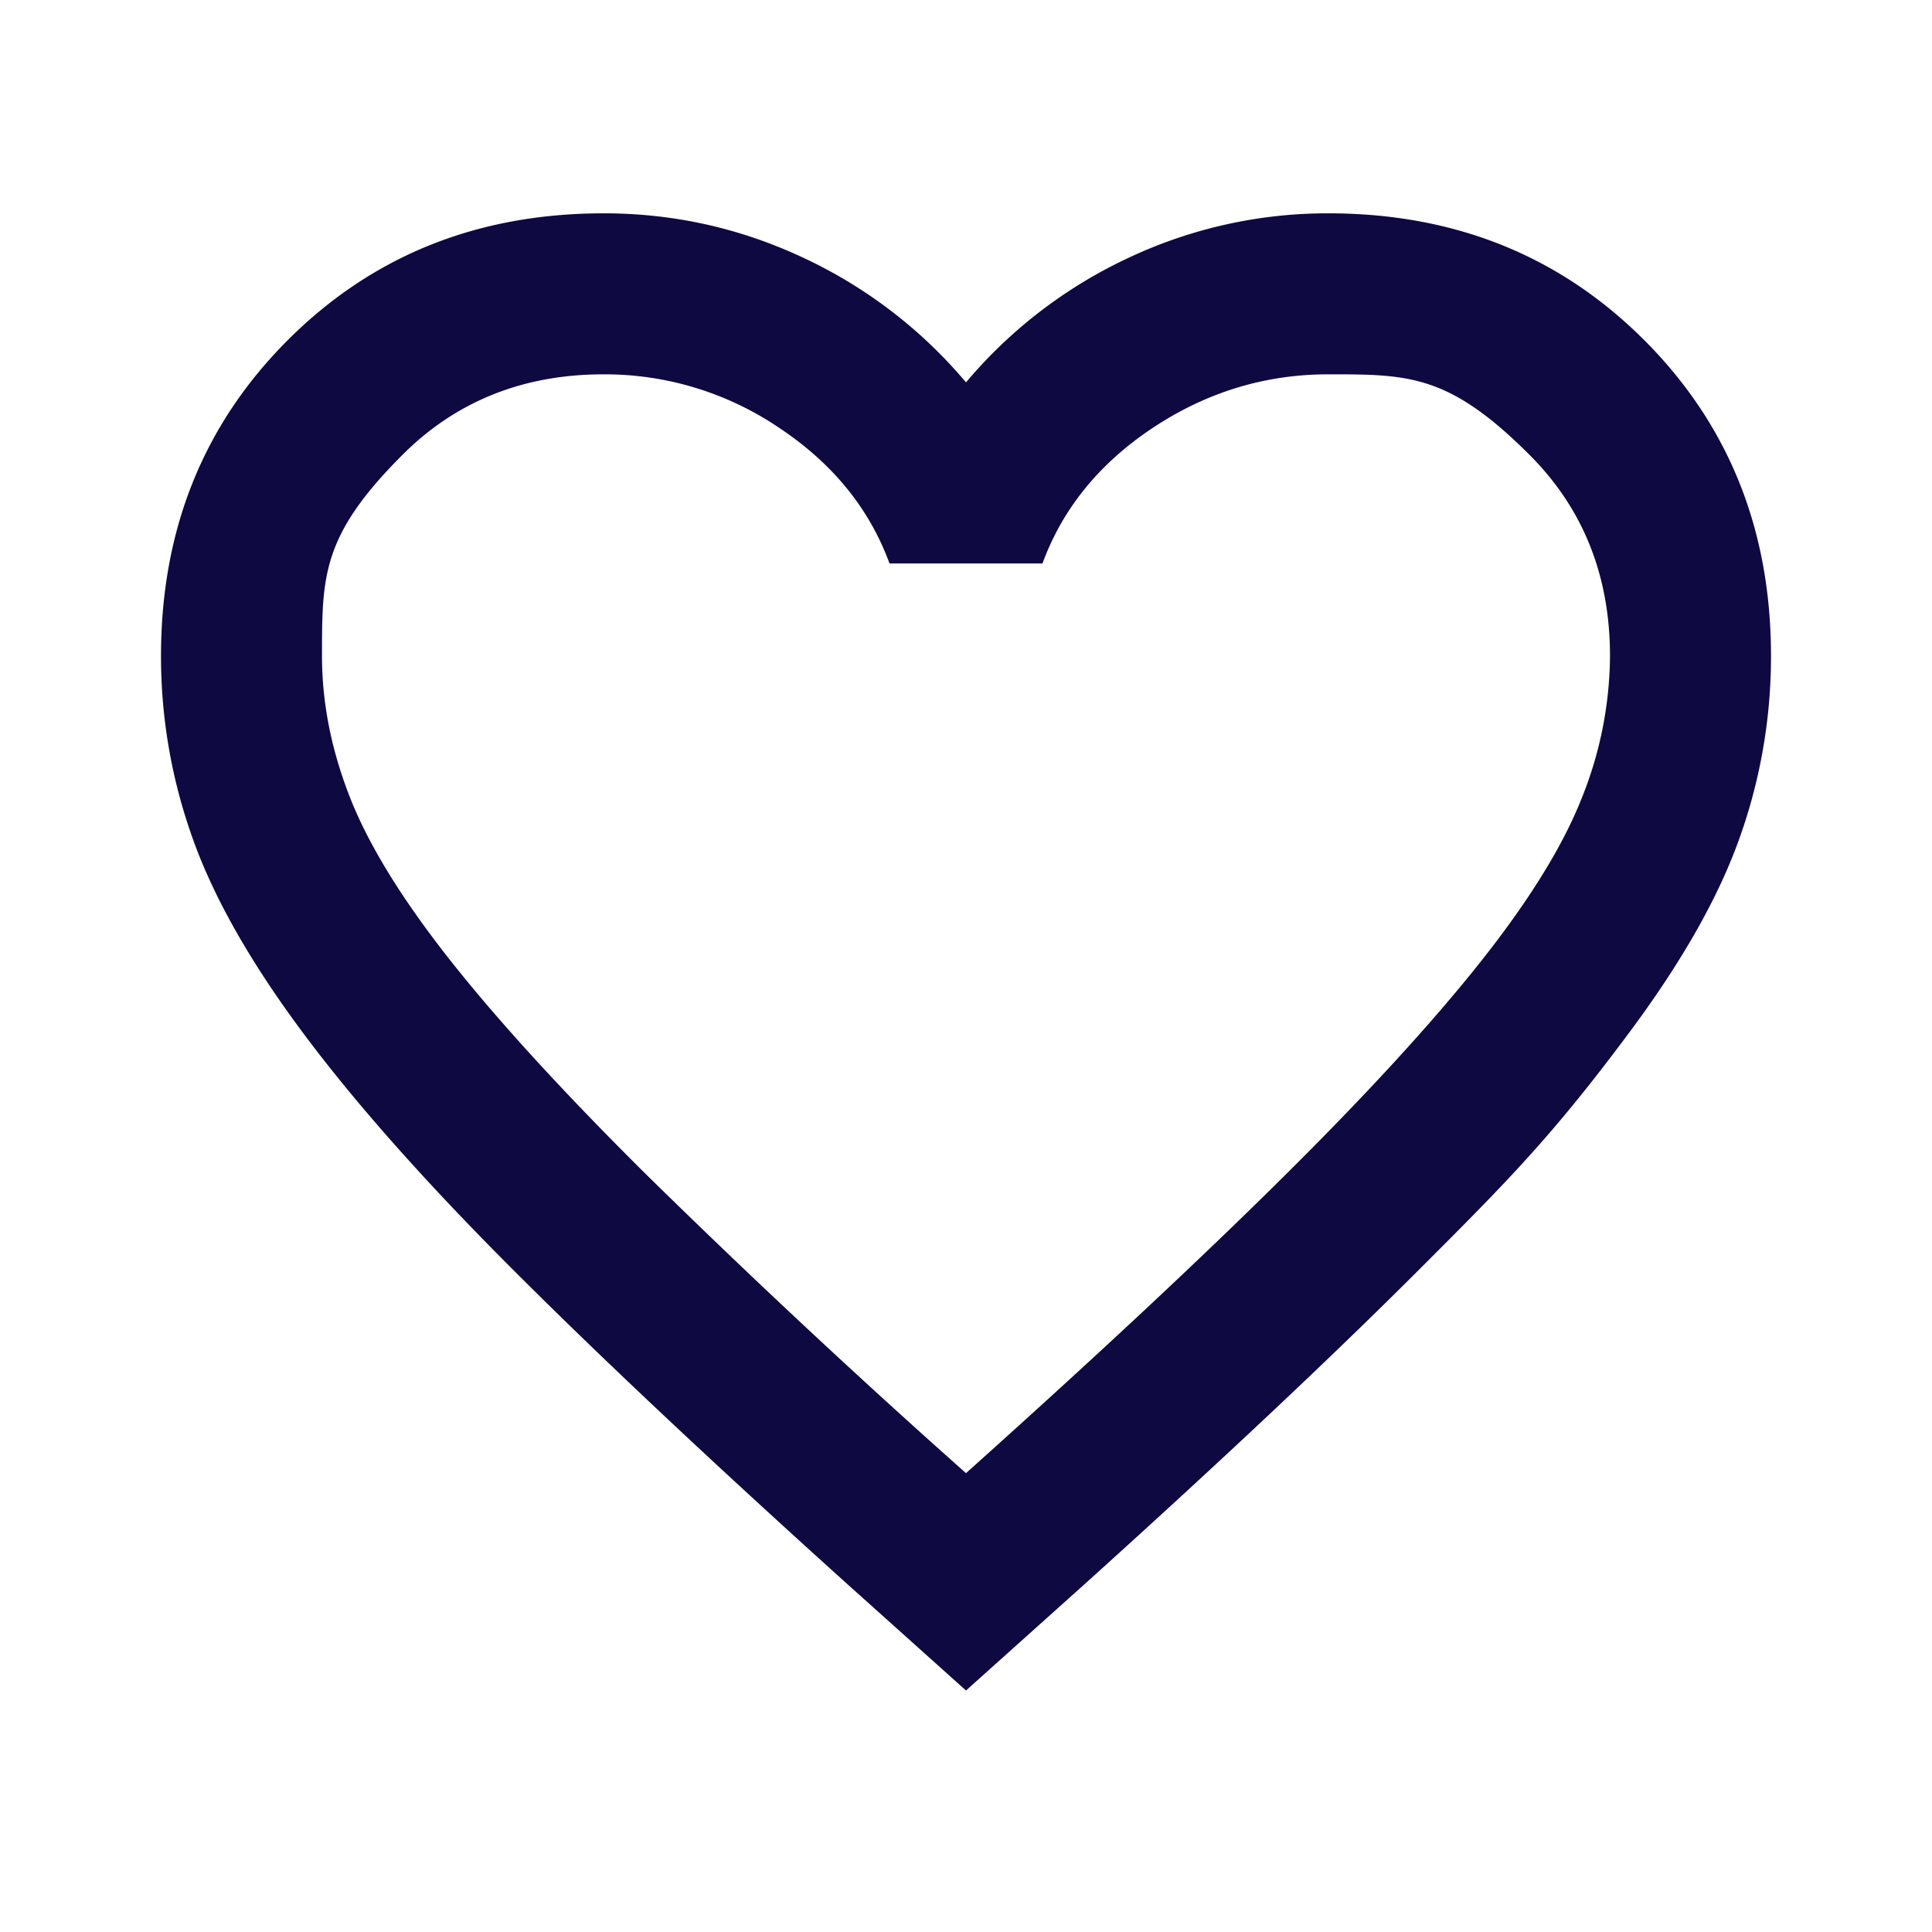 <svg xmlns="http://www.w3.org/2000/svg" width="24" height="24" fill="none"><path fill="#0E0940" d="m12 21-1.45-1.3q-2.525-2.275-4.175-3.925T3.75 12.812 2.388 10.4A6.7 6.7 0 0 1 2 8.15Q2 5.8 3.575 4.225T7.5 2.65q1.3 0 2.475.55A5.9 5.9 0 0 1 12 4.75a5.9 5.9 0 0 1 2.025-1.55 5.8 5.8 0 0 1 2.475-.55q2.35 0 3.925 1.575T22 8.15a6.7 6.7 0 0 1-.387 2.25q-.388 1.1-1.363 2.412c-.975 1.312-1.525 1.863-2.625 2.963s-2.492 2.408-4.175 3.925zm0-2.7q2.4-2.15 3.95-3.688 1.55-1.537 2.45-2.674t1.25-2.026A4.8 4.8 0 0 0 20 8.15q0-1.5-1-2.5c-1-1-1.5-1-2.5-1q-1.174 0-2.175.662-1 .663-1.375 1.688h-1.9q-.375-1.025-1.375-1.688A3.86 3.86 0 0 0 7.5 4.65q-1.5 0-2.5 1c-1 1-1 1.5-1 2.5q0 .874.35 1.762t1.25 2.026 2.45 2.674A109 109 0 0 0 12 18.3"/></svg>